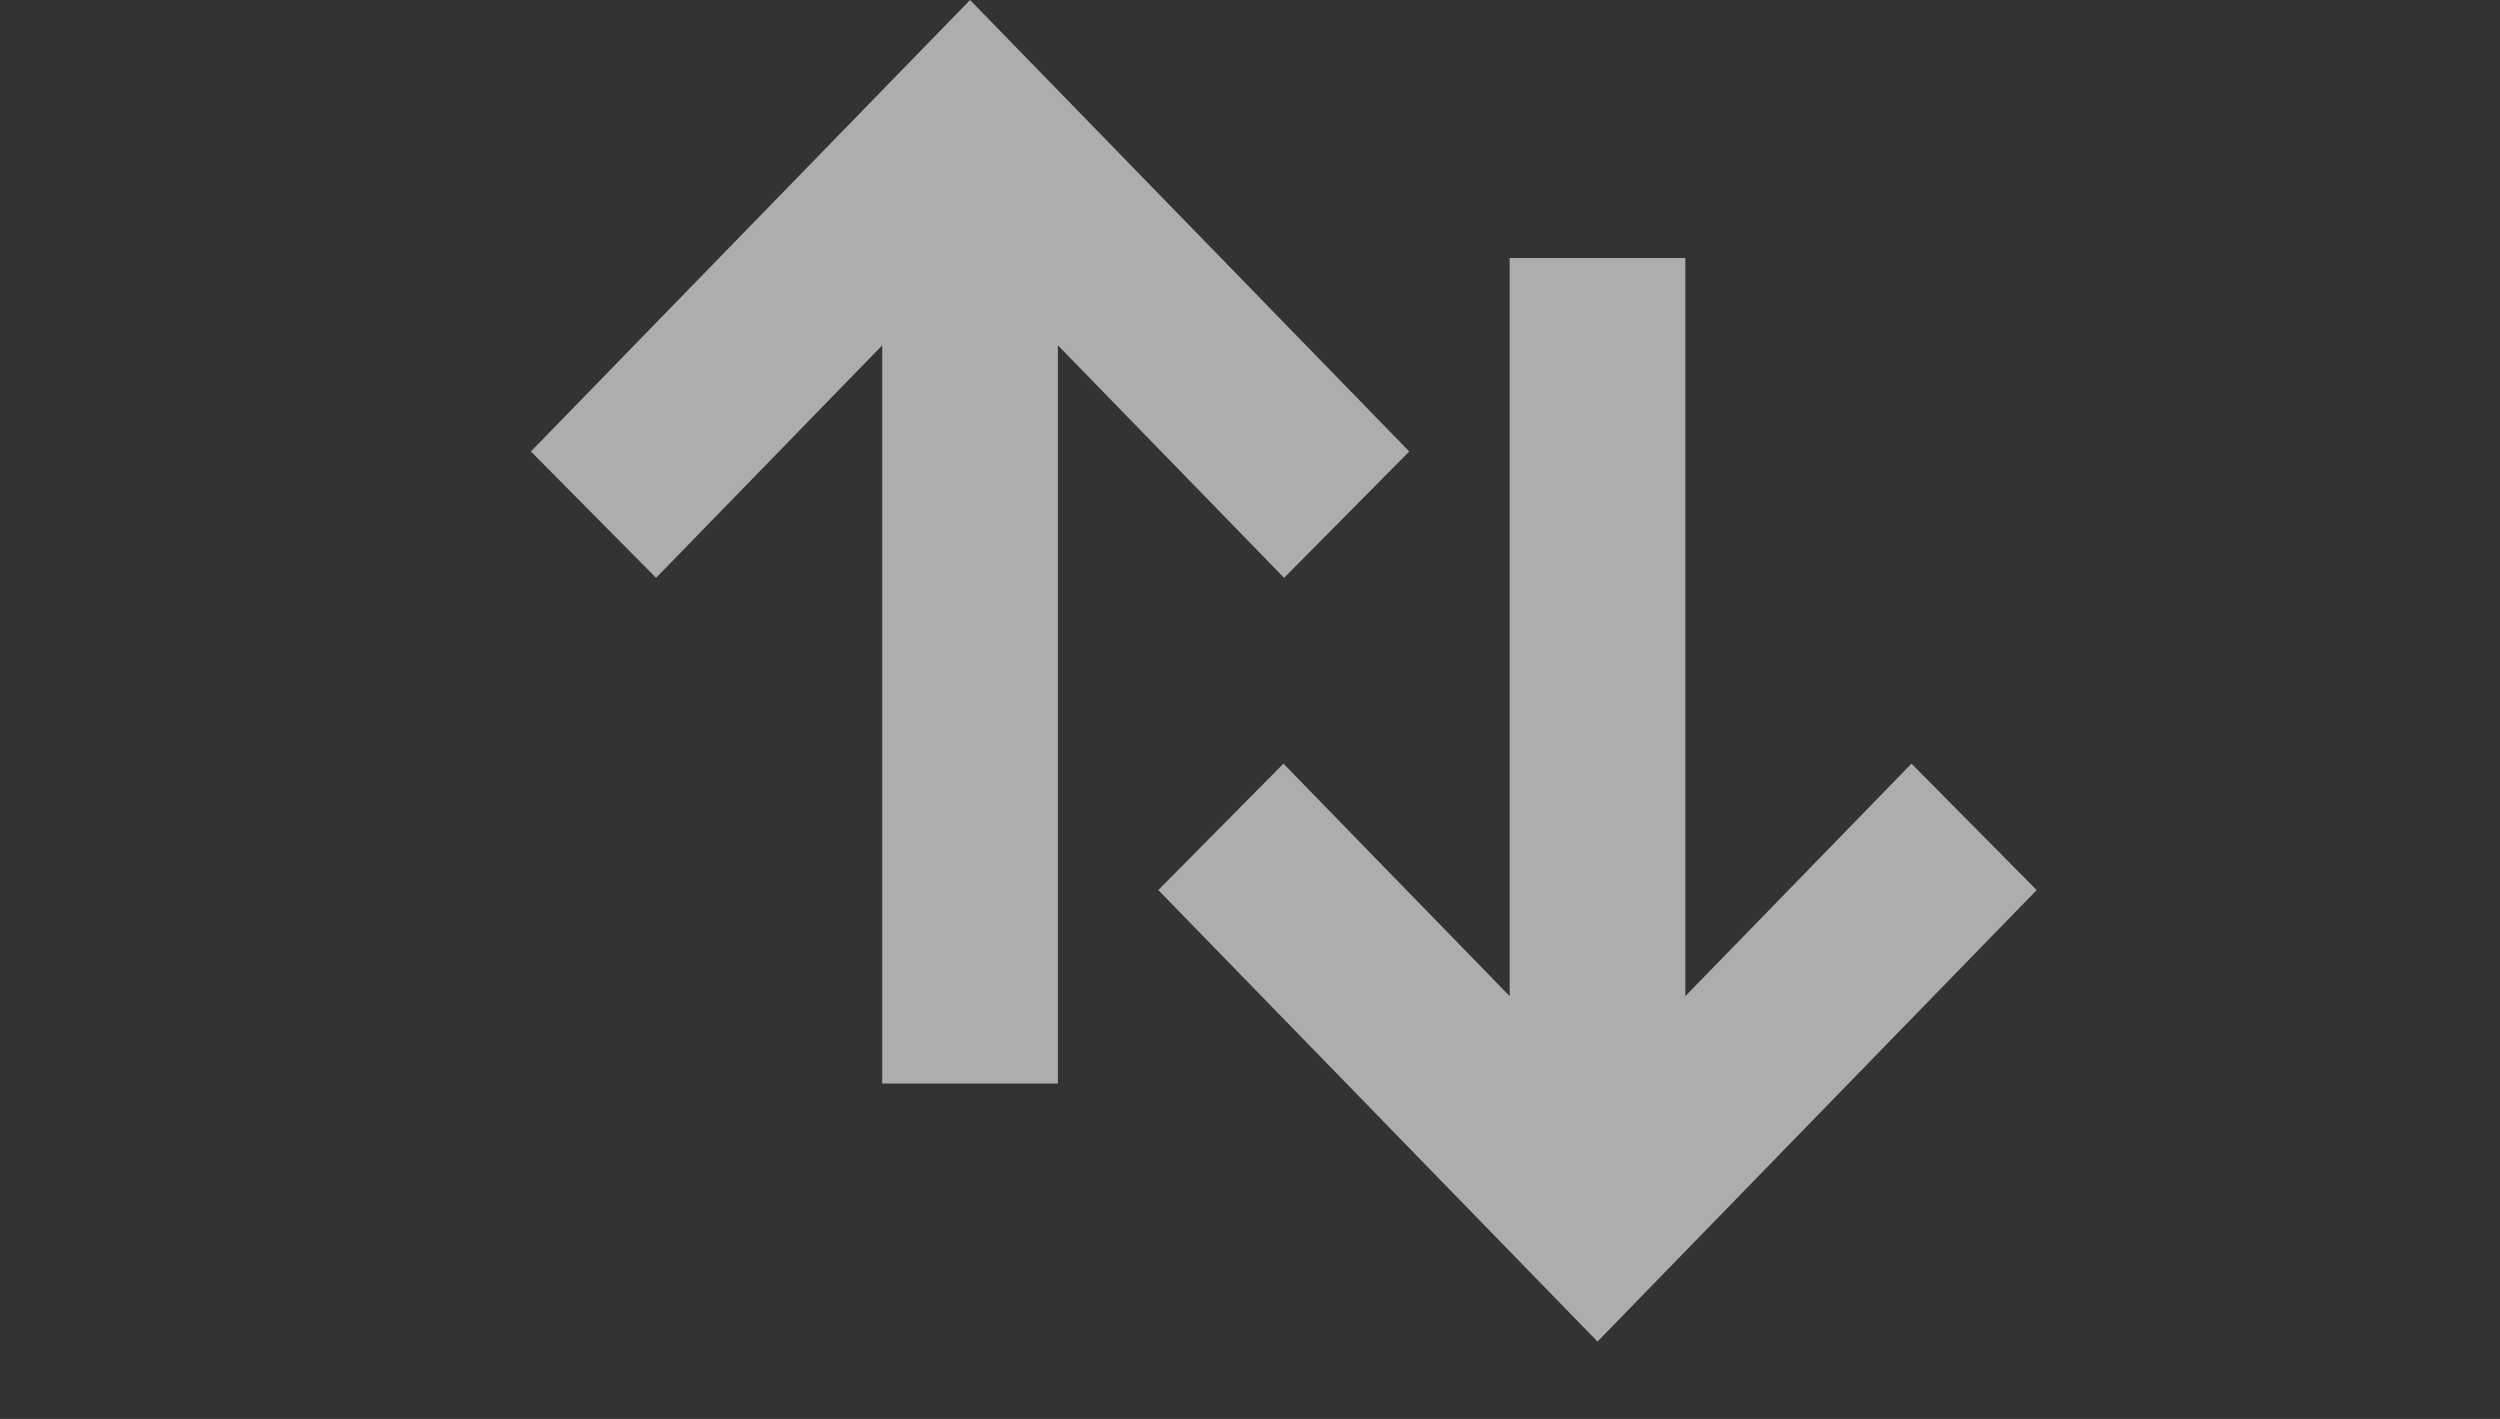 <svg width="37" height="21" viewBox="0 0 37 21" fill="none" xmlns="http://www.w3.org/2000/svg">
<rect x="0" y="0" width="37" height="21" fill="#333333" stroke="none"/>
<path d="M14.357 -0L20.857 6.682L19.005 8.552L15.657 5.111V16.036H13.057V5.111L9.71 8.552L7.857 6.682L14.357 -0Z" fill="white" fill-opacity="0.6"/>
<path d="M23.643 19.855L17.143 13.173L18.995 11.302L22.343 14.743V3.818H24.943V14.743L28.29 11.302L30.143 13.173L23.643 19.855Z" fill="white" fill-opacity="0.6"/>
</svg>
